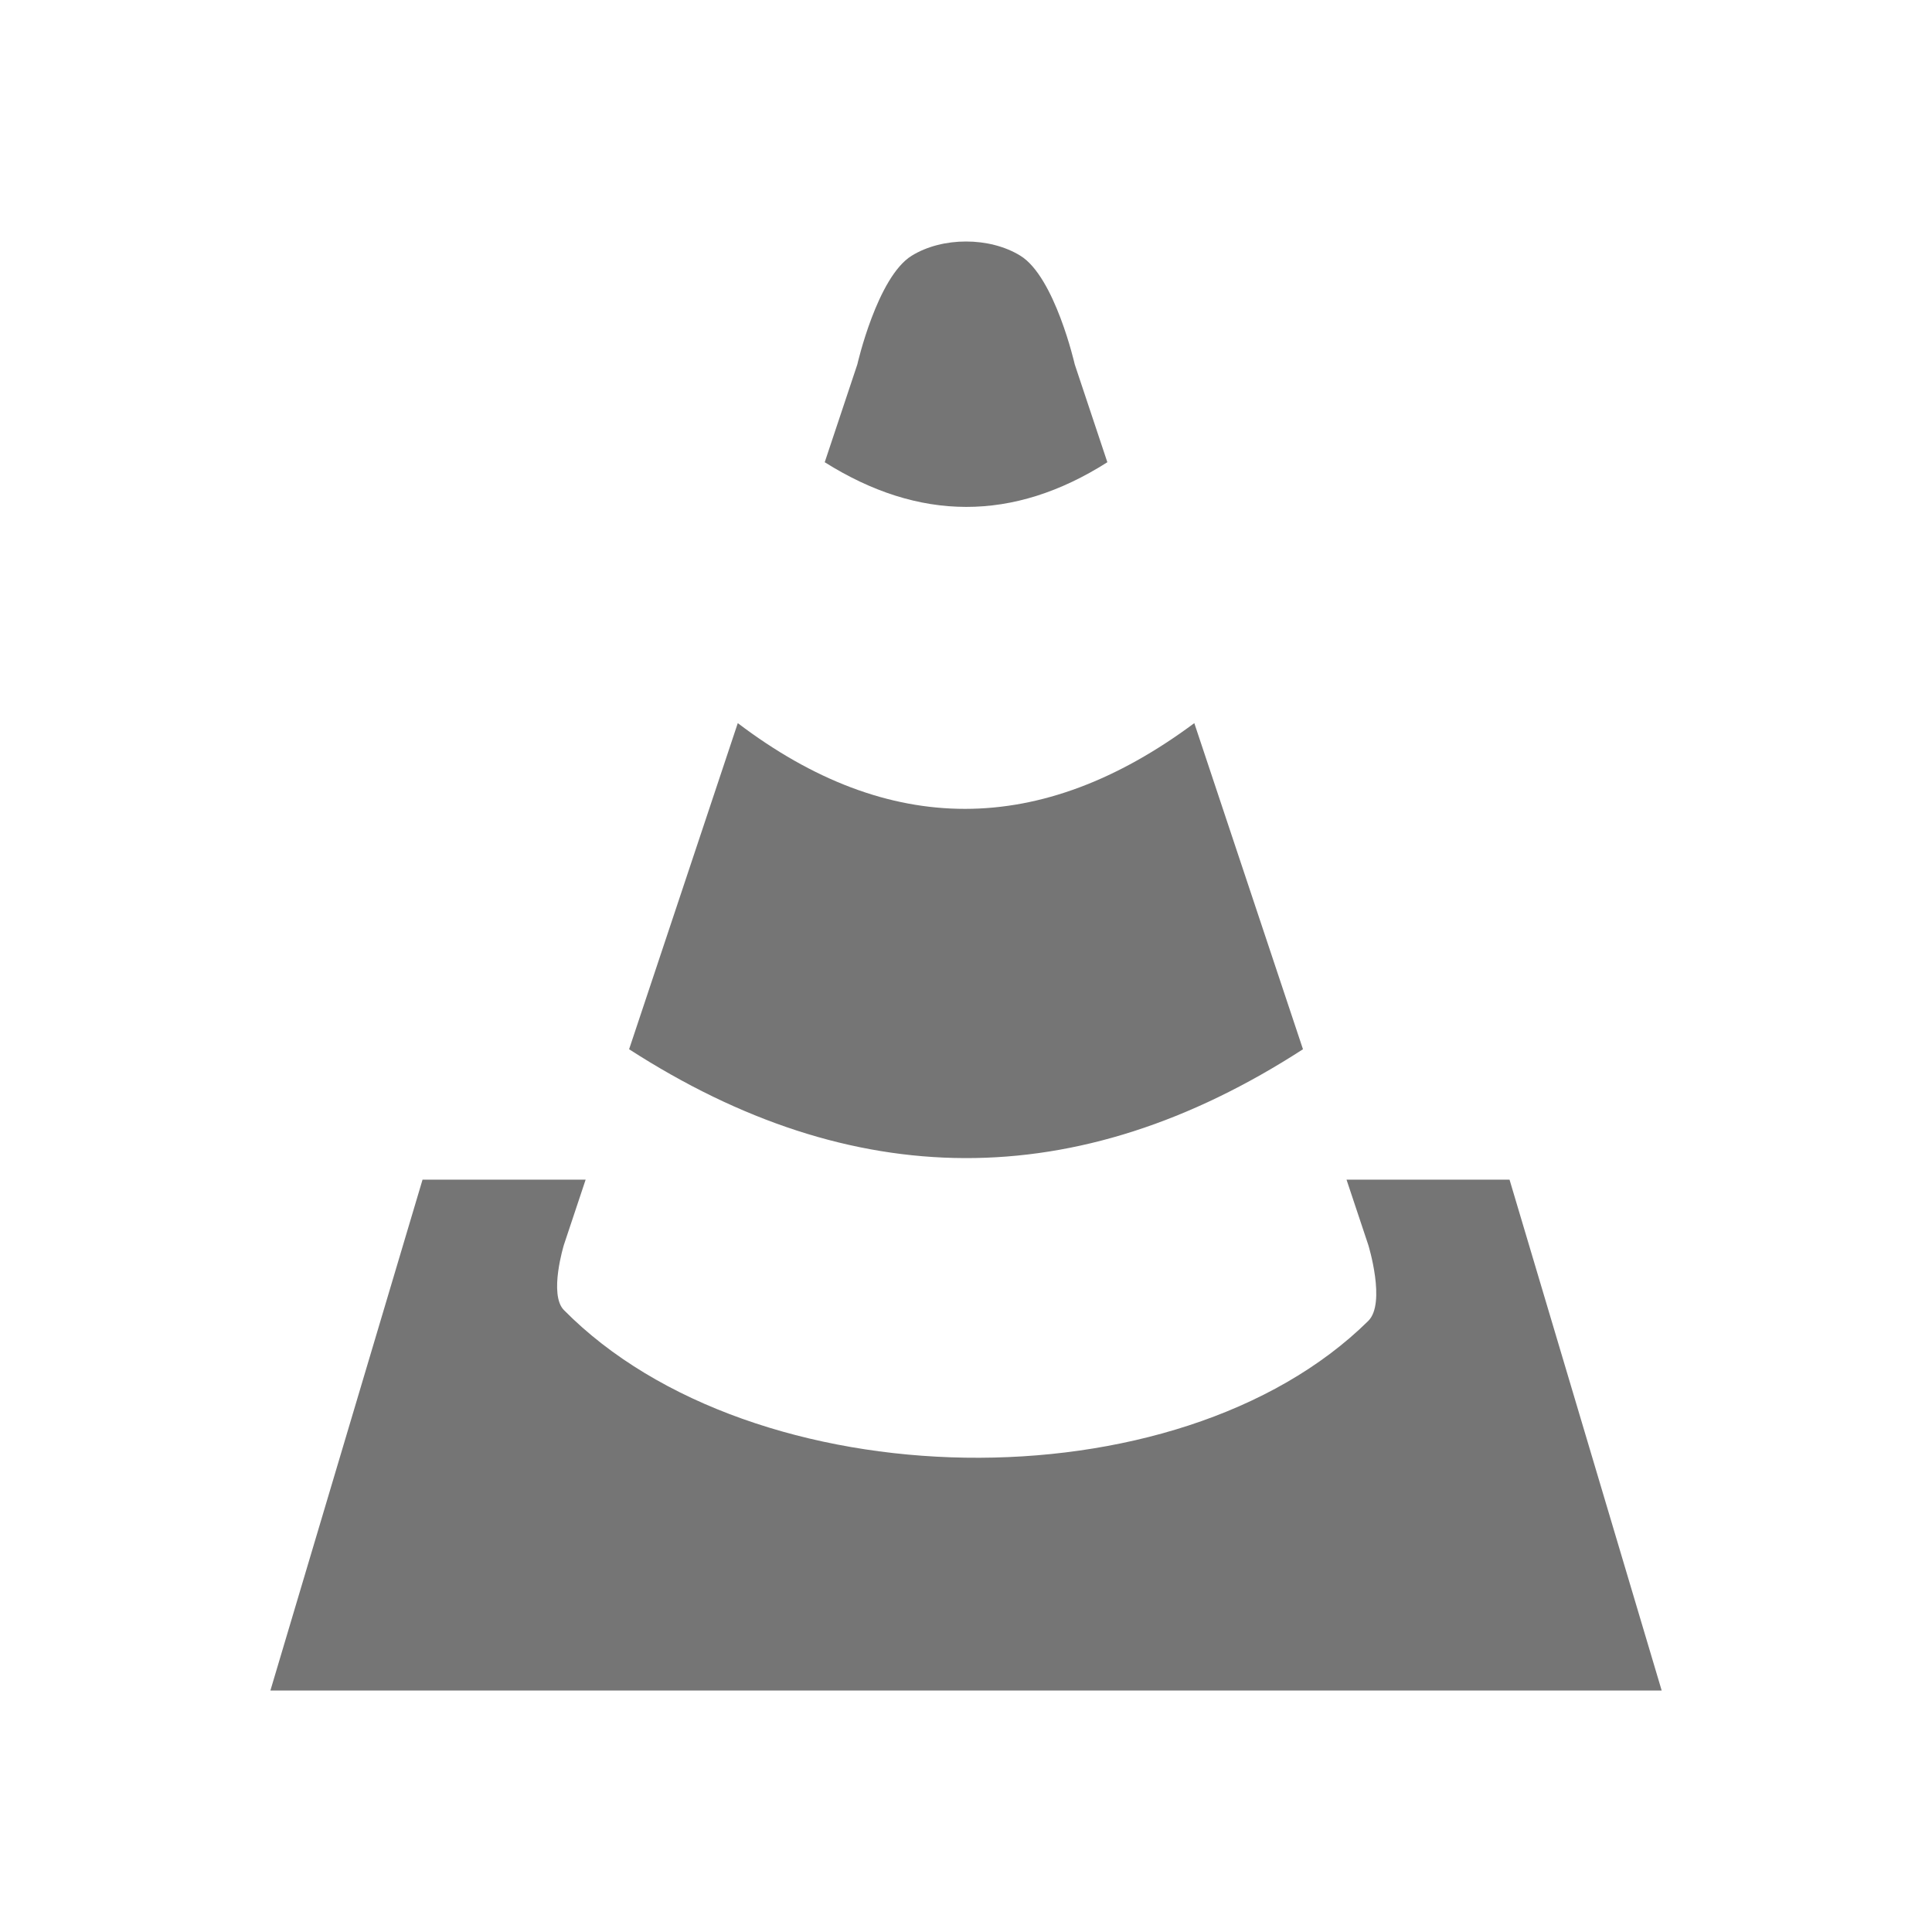<?xml version="1.0" encoding="UTF-8" standalone="no"?>
<!-- Created with Inkscape (http://www.inkscape.org/) -->

<svg
   xmlns:dc="http://purl.org/dc/elements/1.1/"
   xmlns:cc="http://creativecommons.org/ns#"
   xmlns:rdf="http://www.w3.org/1999/02/22-rdf-syntax-ns#"
   xmlns:svg="http://www.w3.org/2000/svg"
   xmlns="http://www.w3.org/2000/svg"
   xmlns:sodipodi="http://sodipodi.sourceforge.net/DTD/sodipodi-0.dtd"
   xmlns:inkscape="http://www.inkscape.org/namespaces/inkscape"
   width="24"
   height="24"
   id="svg4682"
   version="1.1"
   inkscape:version="0.48.5 r10040"
   sodipodi:docname="ic_menu_cone.svg"
   inkscape:export-filename="/home/corbax/Dev/android/Icons/Test 1/ic_play_normal.png"
   inkscape:export-xdpi="90"
   inkscape:export-ydpi="90">
  <defs
     id="defs4684" />
  <sodipodi:namedview
     id="base"
     pagecolor="#ffffff"
     bordercolor="#666666"
     borderopacity="1.0"
     inkscape:pageopacity="0.0"
     inkscape:pageshadow="2"
     inkscape:zoom="7.9195959"
     inkscape:cx="-13.120948"
     inkscape:cy="44.516041"
     inkscape:document-units="px"
     inkscape:current-layer="layer1"
     showgrid="false"
     inkscape:window-width="1920"
     inkscape:window-height="1056"
     inkscape:window-x="1920"
     inkscape:window-y="24"
     inkscape:window-maximized="1" />
  <g
     inkscape:label="Layer 1"
     inkscape:groupmode="layer"
     id="layer1"
     transform="translate(0,-1028.362)">
    <path
       style="fill:#757575;fill-opacity:1;stroke:none"
       d="m 12,1031.362 c -0.242,0 -0.484,0.059 -0.675,0.177 -0.428,0.265 -0.675,1.35 -0.675,1.35 l -0.405,1.215 c 1.17,0.736 2.34,0.744 3.511,0 l -0.405,-1.215 c 0,0 -0.247,-1.086 -0.675,-1.35 -0.191,-0.118 -0.433,-0.177 -0.675,-0.177 z m -2.835,5.983 -1.35,4.051 c 2.769,1.786 5.559,1.82 8.371,0 l -1.35,-4.051 c -1.906,1.418 -3.797,1.422 -5.671,0 z m -3.916,5.671 -1.89,6.346 17.283,0 -1.89,-6.346 -2.025,0 0.27,0.81 c 0,0 0.224,0.724 0,0.945 -2.371,2.339 -7.652,2.236 -9.992,-0.135 -0.19,-0.192 0,-0.81 0,-0.81 l 0.27,-0.81 -2.025,0 z"
       id="path7105"
       inkscape:connector-curvature="0" />
  </g>
</svg>
